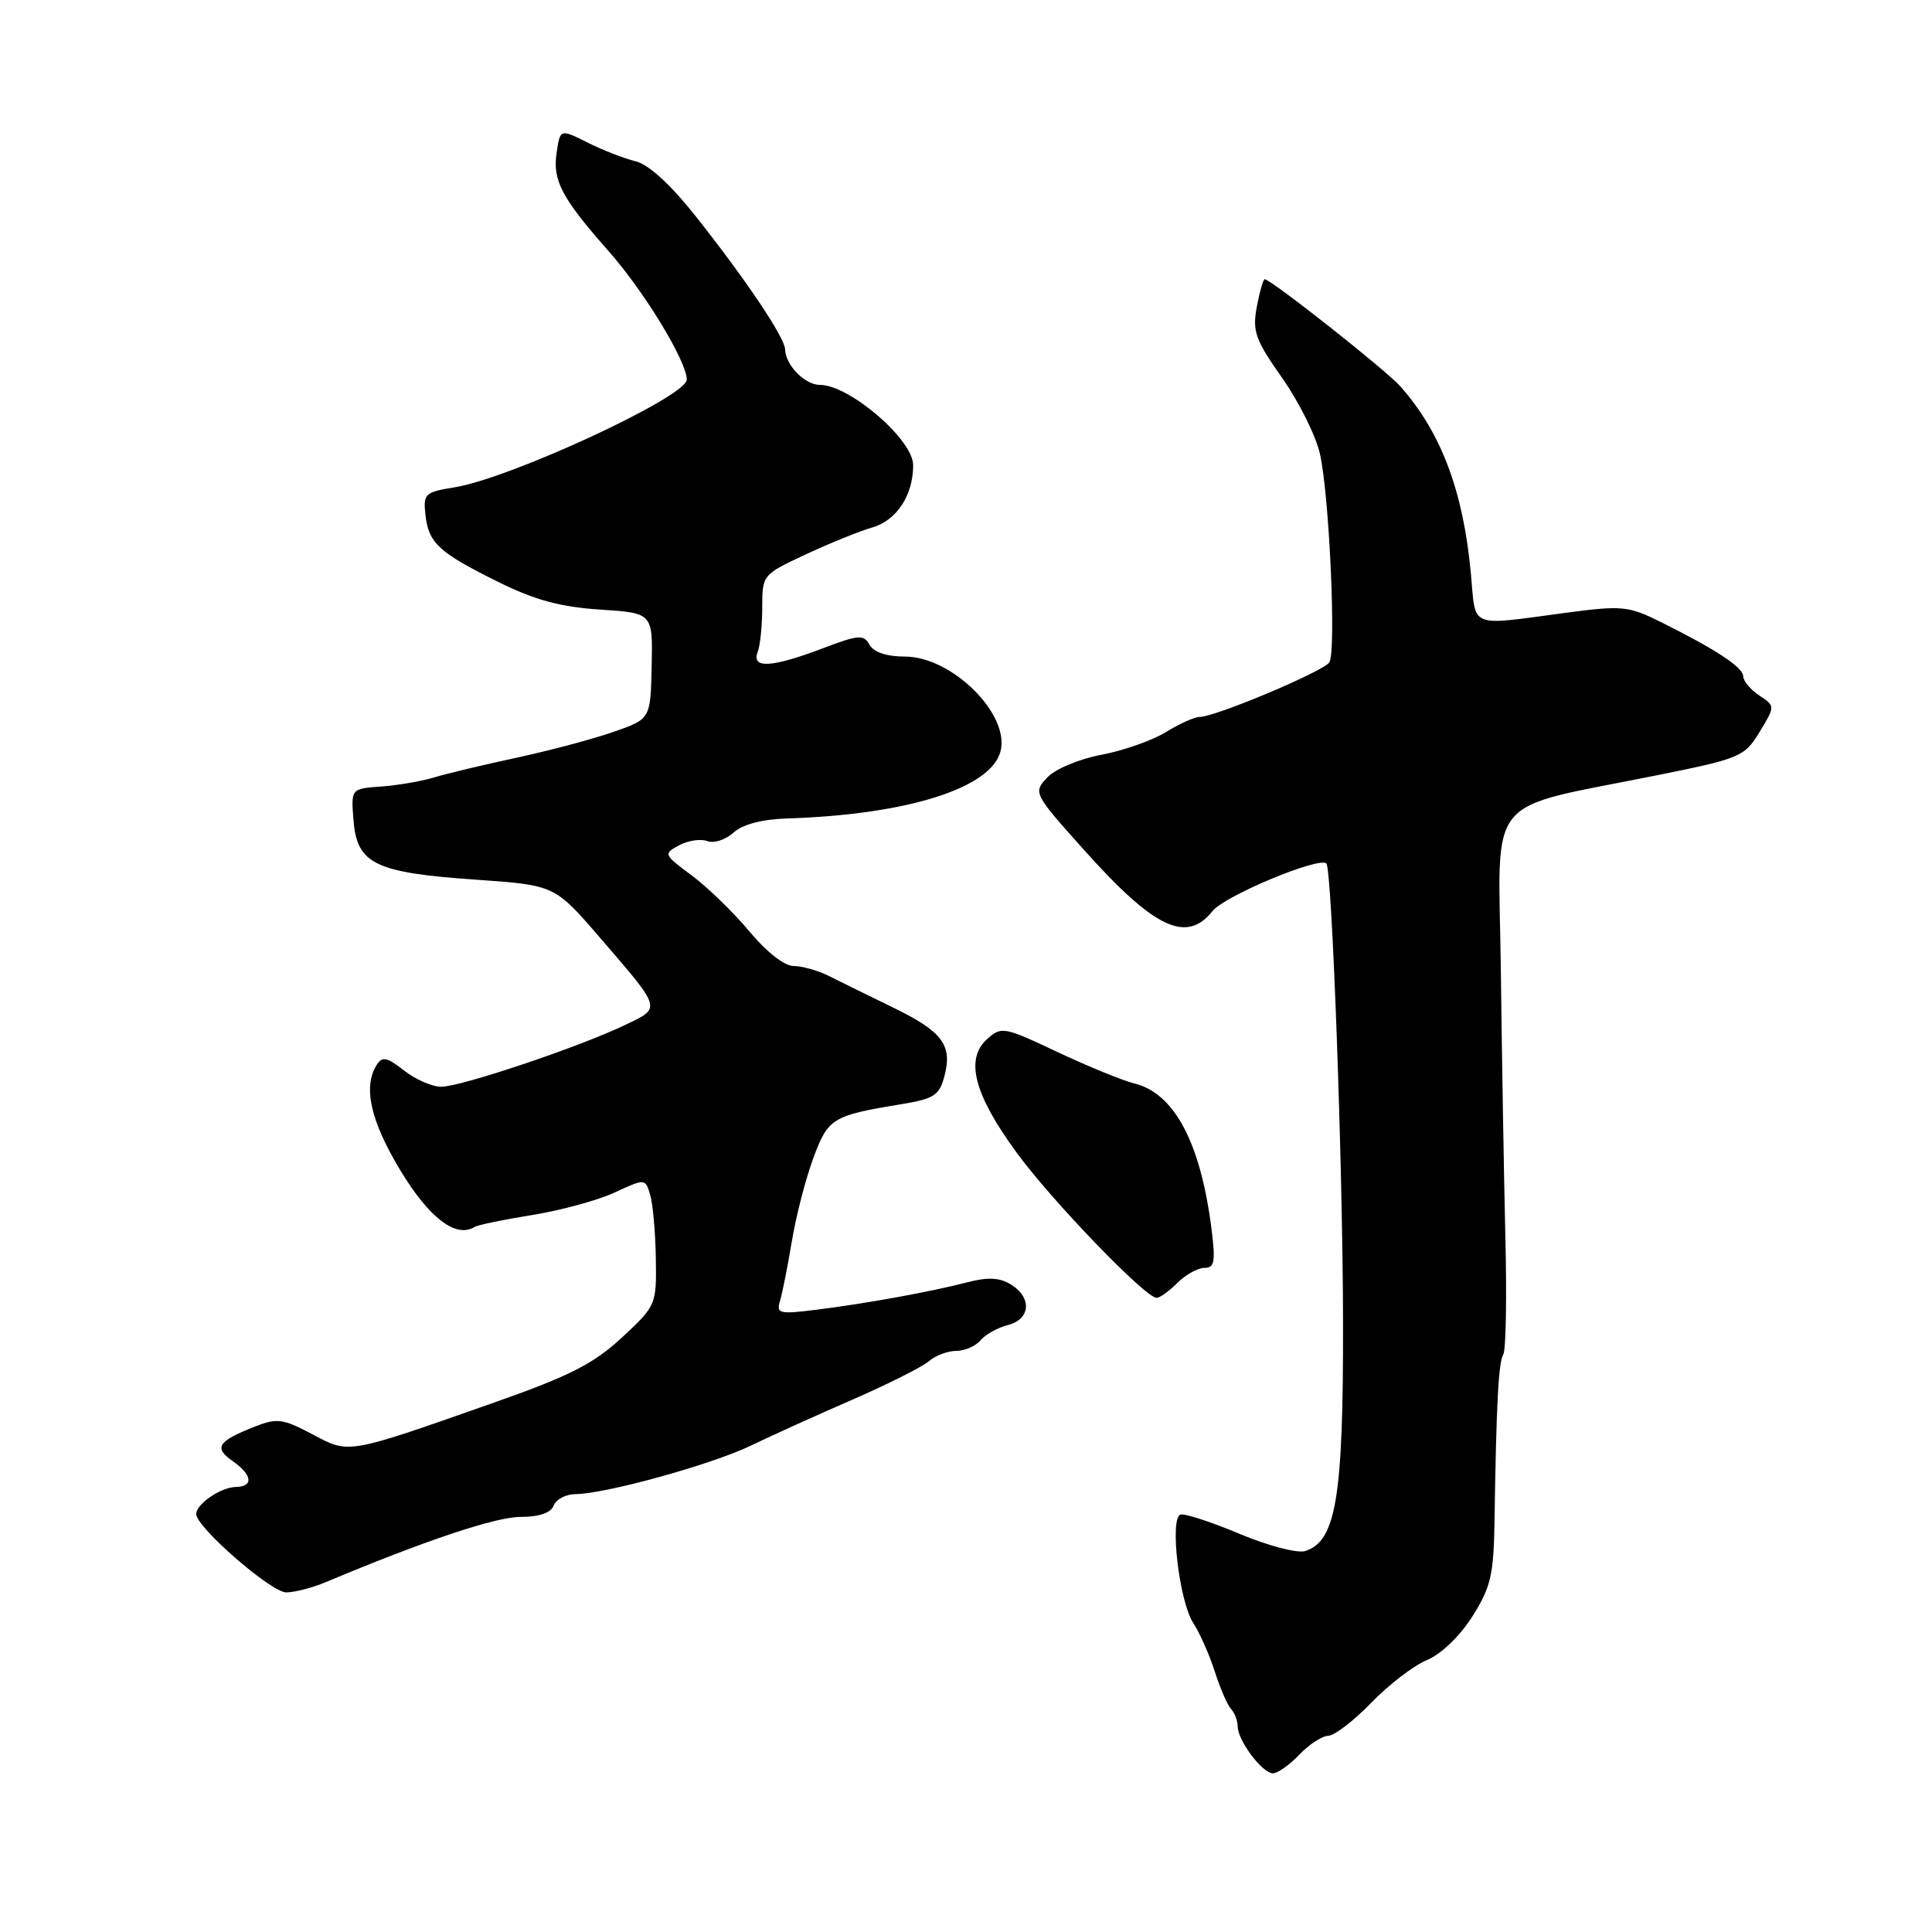 <?xml version="1.0" encoding="UTF-8" standalone="no"?>
<!DOCTYPE svg PUBLIC "-//W3C//DTD SVG 1.1//EN" "http://www.w3.org/Graphics/SVG/1.1/DTD/svg11.dtd" >
<svg xmlns="http://www.w3.org/2000/svg" xmlns:xlink="http://www.w3.org/1999/xlink" version="1.1" viewBox="0 0 256 256">
 <g >
 <path fill="currentColor"
d=" M 172.15 232.52 C 173.44 231.15 175.18 230.02 176.00 230.00 C 176.82 229.98 179.38 228.02 181.69 225.63 C 183.99 223.25 187.31 220.70 189.07 219.97 C 190.94 219.20 193.44 216.80 195.08 214.21 C 197.53 210.34 197.92 208.71 198.03 201.63 C 198.27 185.92 198.56 180.49 199.19 179.49 C 199.54 178.93 199.67 171.96 199.47 163.99 C 199.28 156.02 199.01 140.07 198.87 128.55 C 198.57 104.68 196.35 107.42 219.79 102.68 C 230.60 100.50 231.17 100.26 233.16 96.98 C 235.23 93.57 235.23 93.57 233.12 92.16 C 231.95 91.39 231.00 90.25 230.99 89.63 C 230.99 88.43 227.39 86.06 219.98 82.38 C 215.76 80.29 214.90 80.21 207.48 81.20 C 194.45 82.93 195.58 83.39 194.90 76.00 C 193.89 65.06 190.96 57.30 185.55 51.19 C 183.66 49.05 168.39 37.00 167.58 37.00 C 167.38 37.00 166.91 38.65 166.53 40.67 C 165.93 43.90 166.33 45.02 169.88 50.06 C 172.10 53.21 174.36 57.75 174.90 60.14 C 176.14 65.63 177.07 86.26 176.15 87.76 C 175.42 88.94 161.03 95.00 158.95 95.00 C 158.28 95.00 156.28 95.90 154.50 97.00 C 152.72 98.10 148.87 99.46 145.95 100.01 C 142.96 100.58 139.81 101.90 138.75 103.04 C 136.89 105.03 136.95 105.15 143.62 112.60 C 152.97 123.05 157.21 125.06 160.68 120.71 C 162.28 118.70 174.80 113.47 175.75 114.42 C 176.50 115.17 177.93 154.38 177.96 175.23 C 178.00 198.42 177.04 204.22 172.95 205.52 C 171.91 205.85 168.04 204.83 164.24 203.24 C 160.48 201.66 156.96 200.51 156.42 200.69 C 154.95 201.18 156.26 212.22 158.12 215.07 C 158.99 216.41 160.27 219.30 160.97 221.50 C 161.67 223.70 162.64 225.93 163.12 226.45 C 163.60 226.97 164.00 228.01 164.00 228.76 C 164.00 230.61 167.23 234.93 168.65 234.97 C 169.27 234.99 170.85 233.88 172.15 232.52 Z  M 43.22 209.62 C 56.15 204.19 65.66 201.00 68.94 201.00 C 71.44 201.00 72.99 200.47 73.36 199.50 C 73.68 198.68 74.96 197.99 76.22 197.98 C 80.19 197.96 94.30 194.06 99.50 191.55 C 102.25 190.22 108.33 187.47 113.00 185.44 C 117.67 183.40 122.21 181.12 123.08 180.37 C 123.95 179.62 125.58 179.00 126.71 179.00 C 127.83 179.00 129.28 178.37 129.92 177.60 C 130.56 176.83 132.19 175.92 133.54 175.58 C 136.55 174.82 136.78 171.97 133.97 170.21 C 132.48 169.29 130.92 169.20 128.22 169.90 C 123.28 171.18 114.74 172.73 108.15 173.55 C 103.24 174.16 102.84 174.06 103.36 172.36 C 103.67 171.34 104.37 167.80 104.92 164.50 C 105.46 161.20 106.74 156.25 107.75 153.51 C 109.72 148.15 110.26 147.82 119.44 146.31 C 123.76 145.60 124.47 145.14 125.14 142.60 C 126.23 138.47 124.88 136.68 118.29 133.48 C 115.11 131.93 111.31 130.07 109.85 129.33 C 108.39 128.60 106.27 128.00 105.15 128.00 C 103.94 128.00 101.55 126.13 99.30 123.42 C 97.21 120.91 93.77 117.57 91.66 116.00 C 87.92 113.23 87.88 113.14 89.99 112.00 C 91.18 111.37 92.86 111.12 93.72 111.45 C 94.58 111.78 96.14 111.28 97.19 110.33 C 98.40 109.23 100.96 108.56 104.29 108.45 C 120.19 107.95 131.35 104.44 132.58 99.53 C 133.82 94.61 126.12 87.00 119.91 87.00 C 117.50 87.00 115.78 86.43 115.22 85.44 C 114.44 84.04 113.77 84.10 108.93 85.94 C 102.28 88.46 99.55 88.62 100.39 86.42 C 100.73 85.55 101.00 82.88 101.00 80.49 C 101.00 76.18 101.04 76.13 106.75 73.47 C 109.91 71.99 113.89 70.38 115.59 69.89 C 118.82 68.95 121.00 65.63 121.00 61.64 C 121.00 58.26 112.56 51.00 108.64 51.00 C 106.65 51.00 104.09 48.39 104.03 46.30 C 103.99 44.73 98.92 37.17 92.27 28.76 C 88.86 24.45 85.95 21.79 84.22 21.37 C 82.72 21.01 79.86 19.90 77.86 18.89 C 74.22 17.07 74.22 17.07 73.75 20.28 C 73.21 23.93 74.44 26.25 80.68 33.32 C 85.40 38.67 91.00 47.89 91.00 50.30 C 91.00 52.55 67.61 63.40 60.19 64.58 C 56.32 65.20 56.07 65.44 56.37 68.18 C 56.78 71.96 58.11 73.19 66.00 77.10 C 70.86 79.51 74.26 80.43 79.50 80.77 C 86.50 81.23 86.50 81.23 86.35 88.25 C 86.20 95.26 86.20 95.26 81.35 96.96 C 78.68 97.90 72.90 99.44 68.50 100.39 C 64.10 101.33 59.15 102.52 57.50 103.02 C 55.85 103.52 52.70 104.06 50.50 104.22 C 46.50 104.50 46.50 104.50 46.85 108.78 C 47.32 114.48 49.73 115.64 63.04 116.56 C 73.50 117.29 73.50 117.29 79.50 124.25 C 87.78 133.86 87.68 133.50 82.75 135.85 C 76.62 138.78 61.06 144.00 58.47 144.00 C 57.26 144.00 55.04 143.03 53.54 141.85 C 51.28 140.08 50.65 139.94 49.92 141.10 C 48.07 144.01 49.09 148.52 53.06 155.10 C 56.87 161.40 60.41 164.10 62.88 162.58 C 63.31 162.31 66.73 161.60 70.49 161.00 C 74.25 160.40 79.16 159.06 81.41 158.03 C 85.50 156.14 85.50 156.14 86.15 158.32 C 86.51 159.52 86.85 163.30 86.90 166.73 C 87.00 172.89 86.95 173.01 82.41 177.23 C 78.68 180.69 75.51 182.31 65.66 185.78 C 45.79 192.77 46.34 192.68 41.36 190.03 C 37.49 187.98 36.69 187.88 33.77 189.03 C 28.86 190.97 28.30 191.82 30.79 193.57 C 33.44 195.42 33.65 196.99 31.25 197.03 C 29.24 197.07 26.00 199.29 26.00 200.62 C 26.00 202.36 35.93 211.00 37.92 211.00 C 39.03 211.00 41.41 210.38 43.22 209.62 Z  M 156.00 170.00 C 157.10 168.90 158.72 168.00 159.59 168.00 C 160.94 168.00 161.08 167.17 160.52 162.75 C 159.06 151.36 155.59 144.85 150.29 143.56 C 148.76 143.18 144.18 141.31 140.12 139.40 C 133.01 136.04 132.68 135.98 130.78 137.70 C 127.85 140.35 129.07 145.02 134.70 152.72 C 139.35 159.08 151.72 171.92 153.25 171.97 C 153.66 171.99 154.90 171.10 156.00 170.00 Z "/>
</g>
</svg>